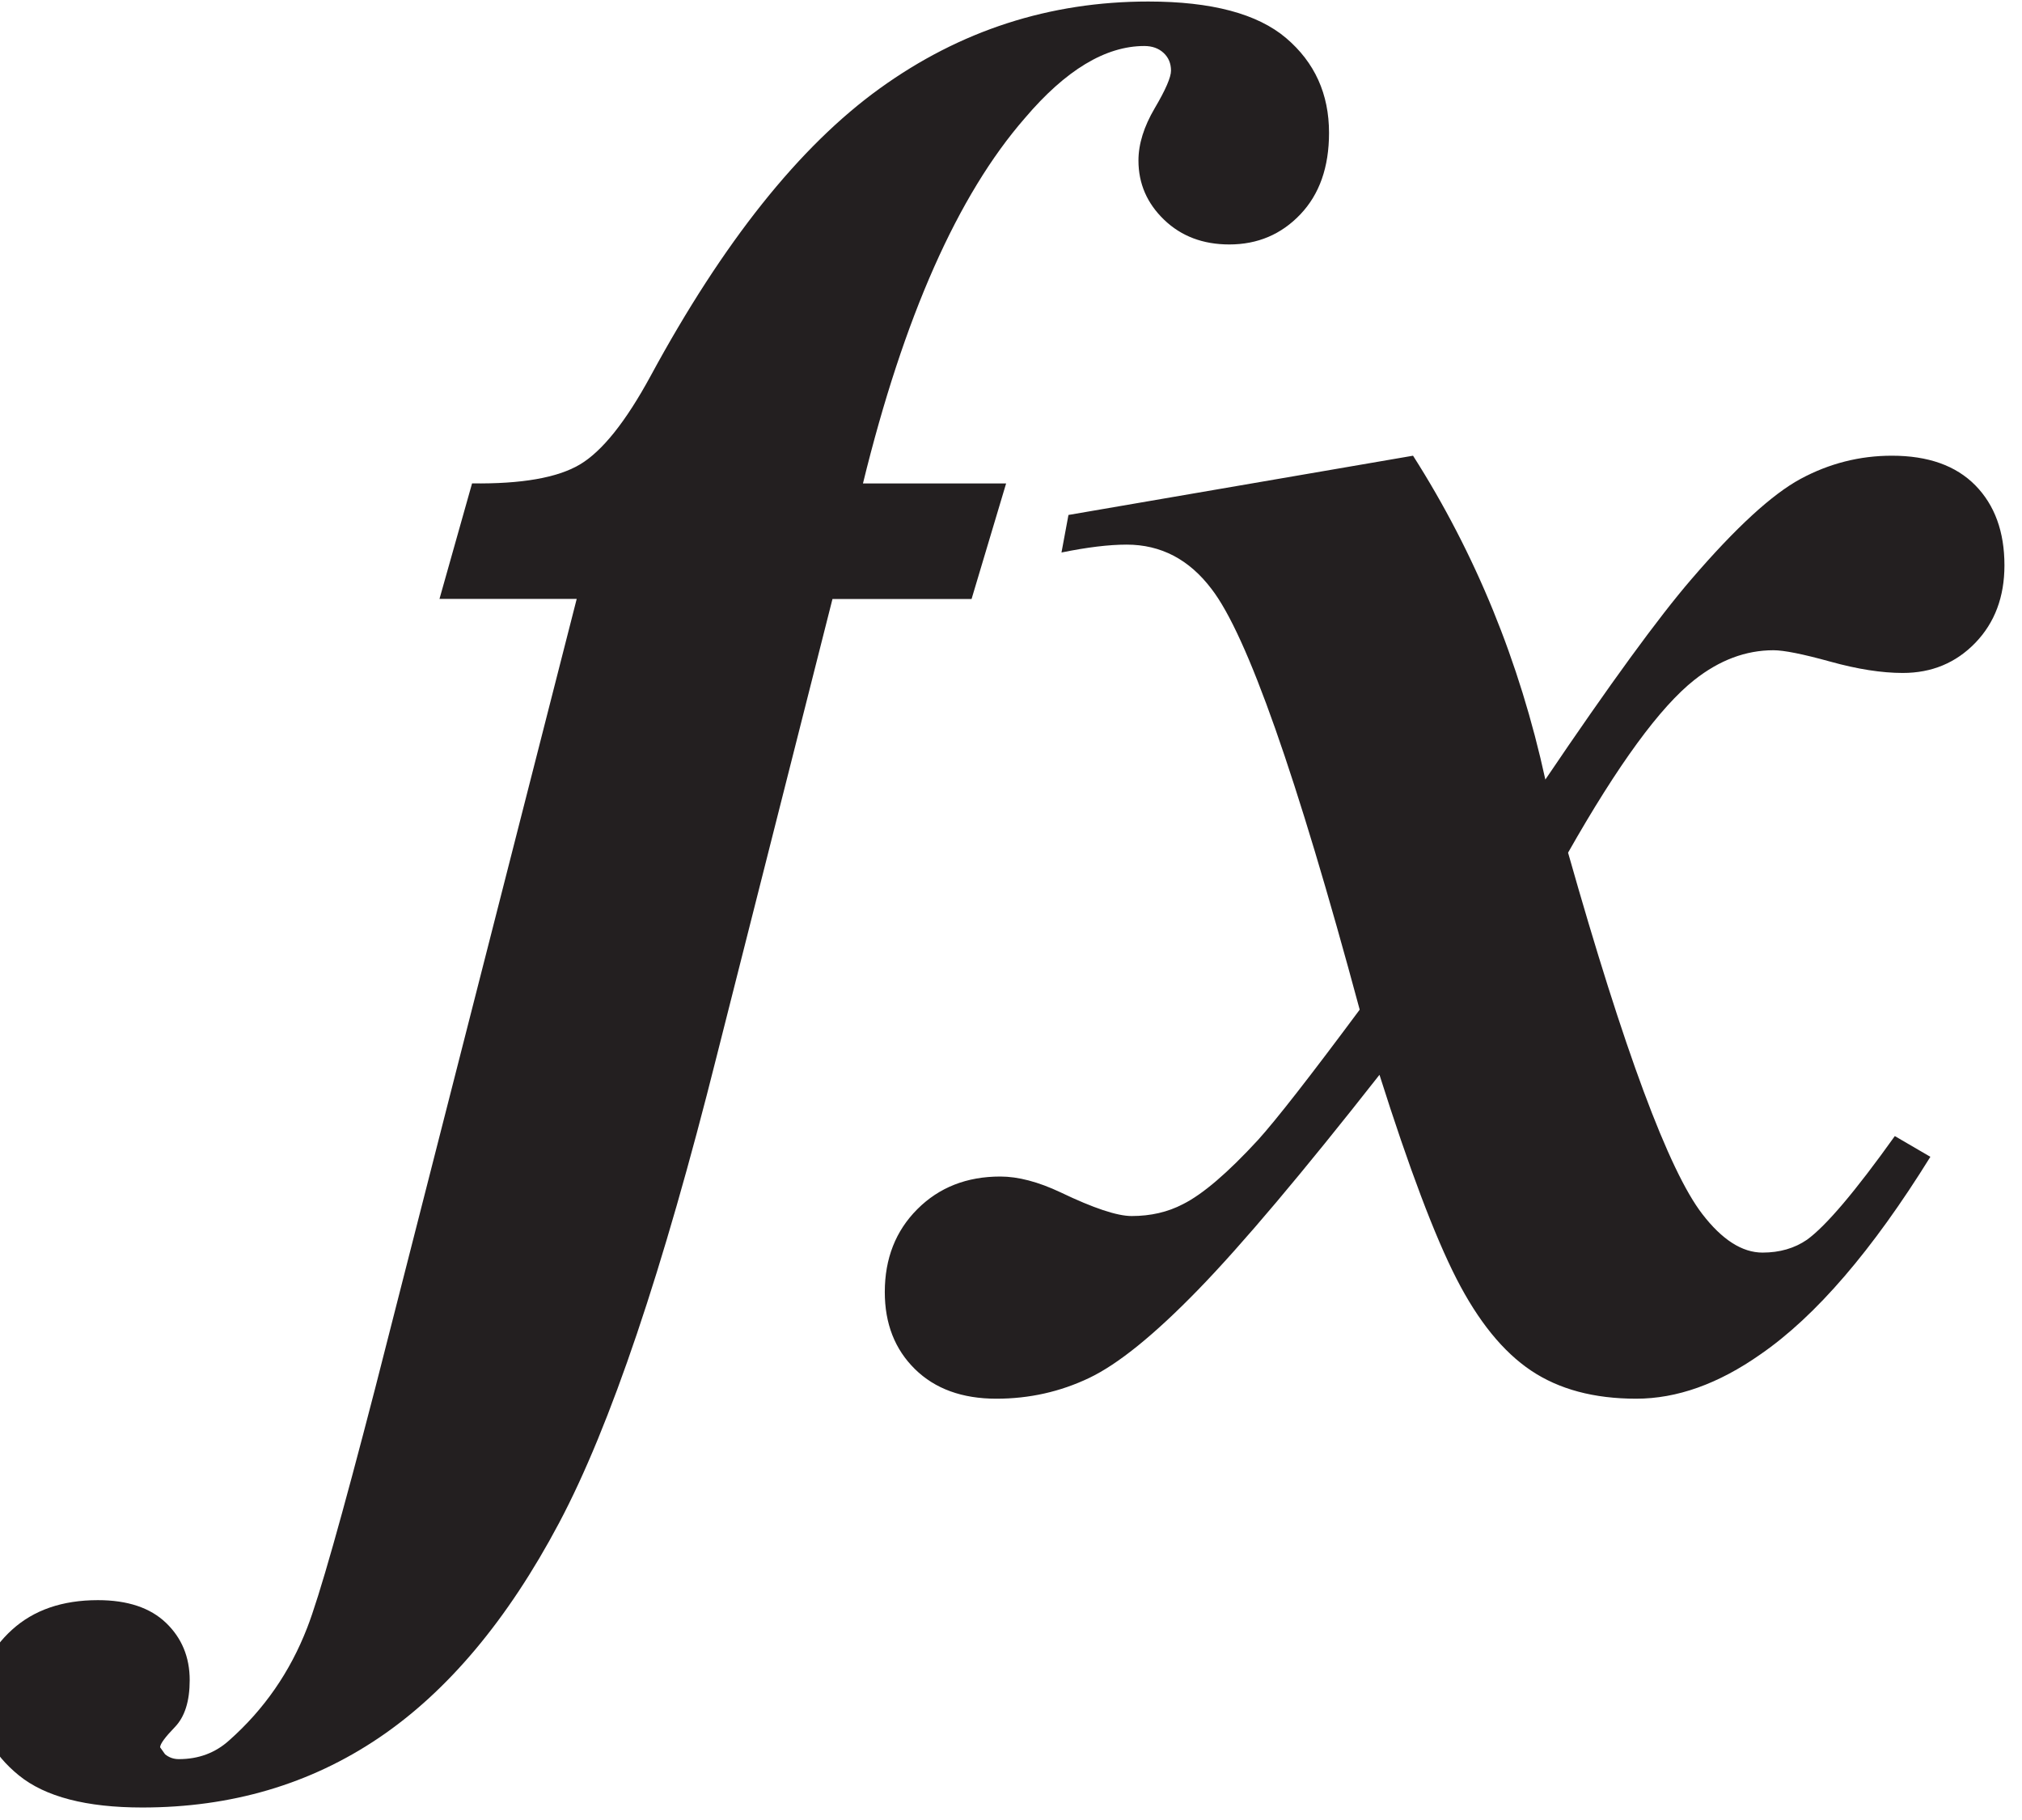 <?xml version="1.0" ?><!DOCTYPE svg  PUBLIC '-//W3C//DTD SVG 1.1//EN'  'http://www.w3.org/Graphics/SVG/1.1/DTD/svg11.dtd'><svg enable-background="new 0 0 60 54" height="54px" id="Layer_1" version="1.1" viewBox="0 0 60 54" width="60px" xml:space="preserve" xmlns="http://www.w3.org/2000/svg" xmlns:xlink="http://www.w3.org/1999/xlink"><g><path d="M24.703,17.77l-3.428,13.535c-1.602,6.387-3.164,11.016-4.688,13.887s-3.306,4.995-5.347,6.372   c-2.041,1.377-4.38,2.065-7.017,2.065c-1.66,0-2.881-0.318-3.662-0.952c-0.781-0.635-1.172-1.382-1.172-2.241   c0-0.801,0.322-1.494,0.967-2.08s1.494-0.879,2.549-0.879c0.879,0,1.553,0.225,2.021,0.674s0.703,1.016,0.703,1.699   c0,0.625-0.146,1.088-0.439,1.392c-0.293,0.303-0.439,0.503-0.439,0.601l0.146,0.205c0.117,0.098,0.254,0.146,0.41,0.146   c0.586,0,1.084-0.186,1.494-0.557c1.036-0.918,1.807-2.031,2.314-3.34c0.352-0.898,1.025-3.271,2.021-7.119l5.977-23.408h-4.072   l0.967-3.428c1.465,0.02,2.529-0.166,3.193-0.557c0.664-0.391,1.367-1.27,2.109-2.637c2.148-3.965,4.414-6.807,6.797-8.525   c2.383-1.718,5.039-2.578,7.969-2.578c1.875,0,3.237,0.362,4.087,1.084c0.85,0.723,1.274,1.66,1.274,2.813   c0,1.016-0.283,1.821-0.85,2.417c-0.566,0.596-1.27,0.894-2.109,0.894c-0.781,0-1.426-0.244-1.934-0.732   c-0.508-0.488-0.762-1.074-0.762-1.758c0-0.488,0.161-1.006,0.483-1.553c0.322-0.546,0.483-0.918,0.483-1.113   c0-0.215-0.073-0.391-0.22-0.527c-0.146-0.136-0.337-0.205-0.571-0.205c-1.152,0-2.334,0.713-3.545,2.139   c-1.992,2.285-3.594,5.899-4.805,10.84h4.248l-1.025,3.428H24.703z" fill="#231F20"/><path d="M31.705,15.279l10.225-1.758c1.855,2.911,3.164,6.113,3.926,9.609c1.914-2.832,3.359-4.814,4.336-5.947   c1.309-1.523,2.388-2.515,3.237-2.974c0.85-0.458,1.753-0.688,2.71-0.688c1.074,0,1.899,0.293,2.476,0.879   c0.575,0.586,0.864,1.377,0.864,2.373c0,0.938-0.289,1.704-0.864,2.3c-0.576,0.596-1.294,0.894-2.153,0.894   c-0.625,0-1.344-0.112-2.153-0.337c-0.811-0.224-1.372-0.337-1.685-0.337c-0.82,0-1.602,0.293-2.344,0.879   c-1.016,0.801-2.266,2.51-3.75,5.127c1.66,5.859,2.988,9.434,3.984,10.723c0.586,0.762,1.182,1.143,1.787,1.143   c0.508,0,0.947-0.127,1.318-0.381c0.566-0.41,1.436-1.436,2.607-3.076l1.055,0.615c-1.719,2.773-3.398,4.727-5.039,5.859   c-1.25,0.879-2.48,1.318-3.691,1.318c-1.25,0-2.29-0.278-3.12-0.835c-0.831-0.557-1.567-1.465-2.212-2.725s-1.406-3.276-2.285-6.05   c-2.285,2.91-4.077,5.035-5.376,6.372c-1.3,1.338-2.378,2.212-3.237,2.622S30.543,41.5,29.566,41.5   c-1.015,0-1.821-0.293-2.417-0.879c-0.596-0.586-0.894-1.348-0.894-2.285c0-0.996,0.322-1.816,0.967-2.461s1.465-0.967,2.461-0.967   c0.527,0,1.123,0.156,1.787,0.469c0.977,0.469,1.68,0.703,2.109,0.703c0.566,0,1.074-0.117,1.523-0.352   c0.586-0.293,1.328-0.928,2.227-1.904c0.547-0.605,1.553-1.895,3.018-3.867c-1.875-6.953-3.34-11.113-4.395-12.48   c-0.664-0.879-1.504-1.318-2.52-1.318c-0.527,0-1.172,0.078-1.934,0.234L31.705,15.279z" fill="#231F20"/></g></svg>